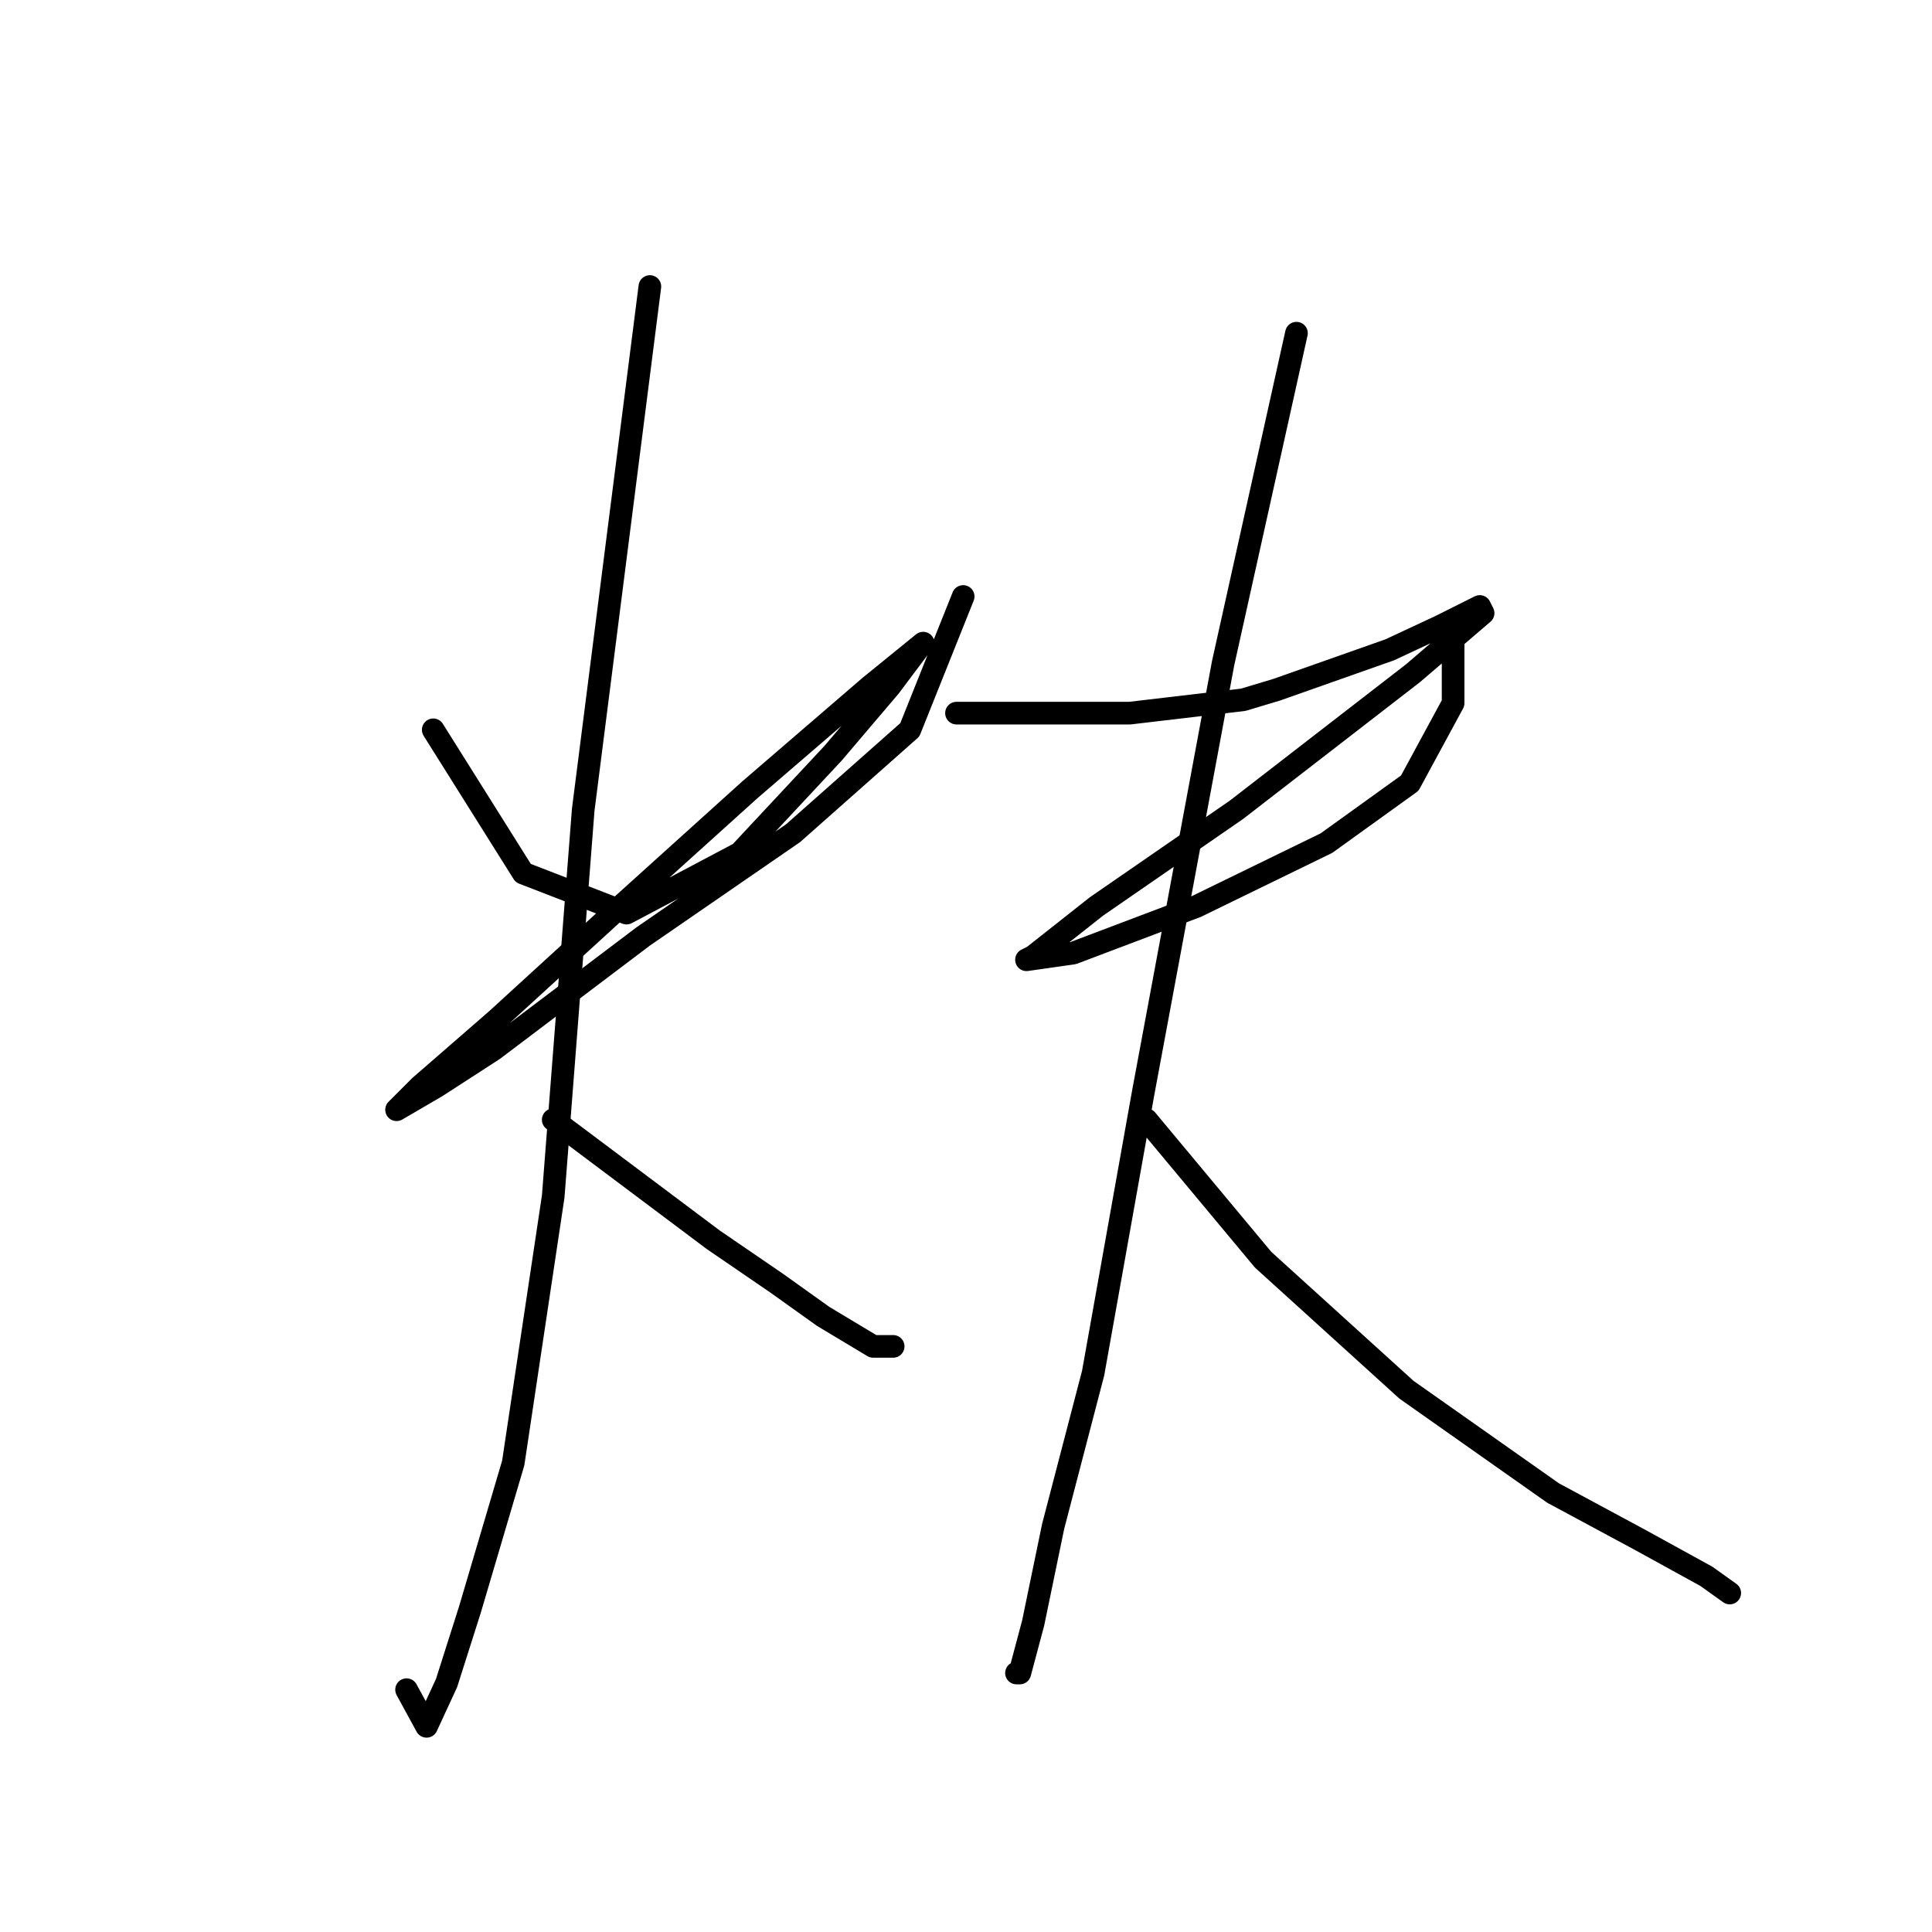 <?xml version="1.0" standalone="no"?>
    <svg width="256" height="256" xmlns="http://www.w3.org/2000/svg" version="1.1">
    <polyline stroke="black" stroke-width="3" stroke-linecap="round" fill="transparent" stroke-linejoin="round" points="57.406 96.702 69.33 115.692 83.02 120.991 98.035 113.042 110.401 99.793 117.909 90.961 121.883 85.661 122.325 85.219 115.259 90.961 99.36 104.651 81.254 120.991 65.797 135.123 55.639 143.956 52.548 147.047 57.847 143.956 65.355 139.098 85.228 124.083 105.101 110.392 120.558 96.702 127.624 79.037 127.624 79.037 " />
        <polyline stroke="black" stroke-width="3" stroke-linecap="round" fill="transparent" stroke-linejoin="round" points="86.111 37.965 77.279 107.301 73.304 158.529 68.005 193.86 62.264 213.291 59.172 223.007 56.522 228.748 53.873 223.89 53.873 223.89 " />
        <polyline stroke="black" stroke-width="3" stroke-linecap="round" fill="transparent" stroke-linejoin="round" points="73.304 148.372 94.502 164.271 102.893 170.012 109.076 174.428 115.7 178.403 118.35 178.403 118.35 178.403 " />
        <polyline stroke="black" stroke-width="3" stroke-linecap="round" fill="transparent" stroke-linejoin="round" points="126.741 94.494 149.706 94.494 164.721 92.727 169.137 91.402 184.153 86.103 190.777 83.011 196.077 80.361 196.518 81.245 187.244 89.194 163.838 107.301 145.289 120.108 136.899 126.732 136.015 127.174 142.198 126.291 158.538 120.108 175.762 111.717 186.802 103.768 192.544 93.169 192.544 85.219 192.544 85.219 " />
        <polyline stroke="black" stroke-width="3" stroke-linecap="round" fill="transparent" stroke-linejoin="round" points="171.787 44.148 162.071 87.869 151.472 144.839 144.848 181.936 139.548 202.251 136.899 215.058 135.132 221.682 134.69 221.682 134.69 221.682 " />
        <polyline stroke="black" stroke-width="3" stroke-linecap="round" fill="transparent" stroke-linejoin="round" points="151.914 148.372 167.371 166.92 186.361 184.144 205.792 197.834 217.275 204.017 226.107 208.875 229.199 211.083 229.199 211.083 " />
        </svg>